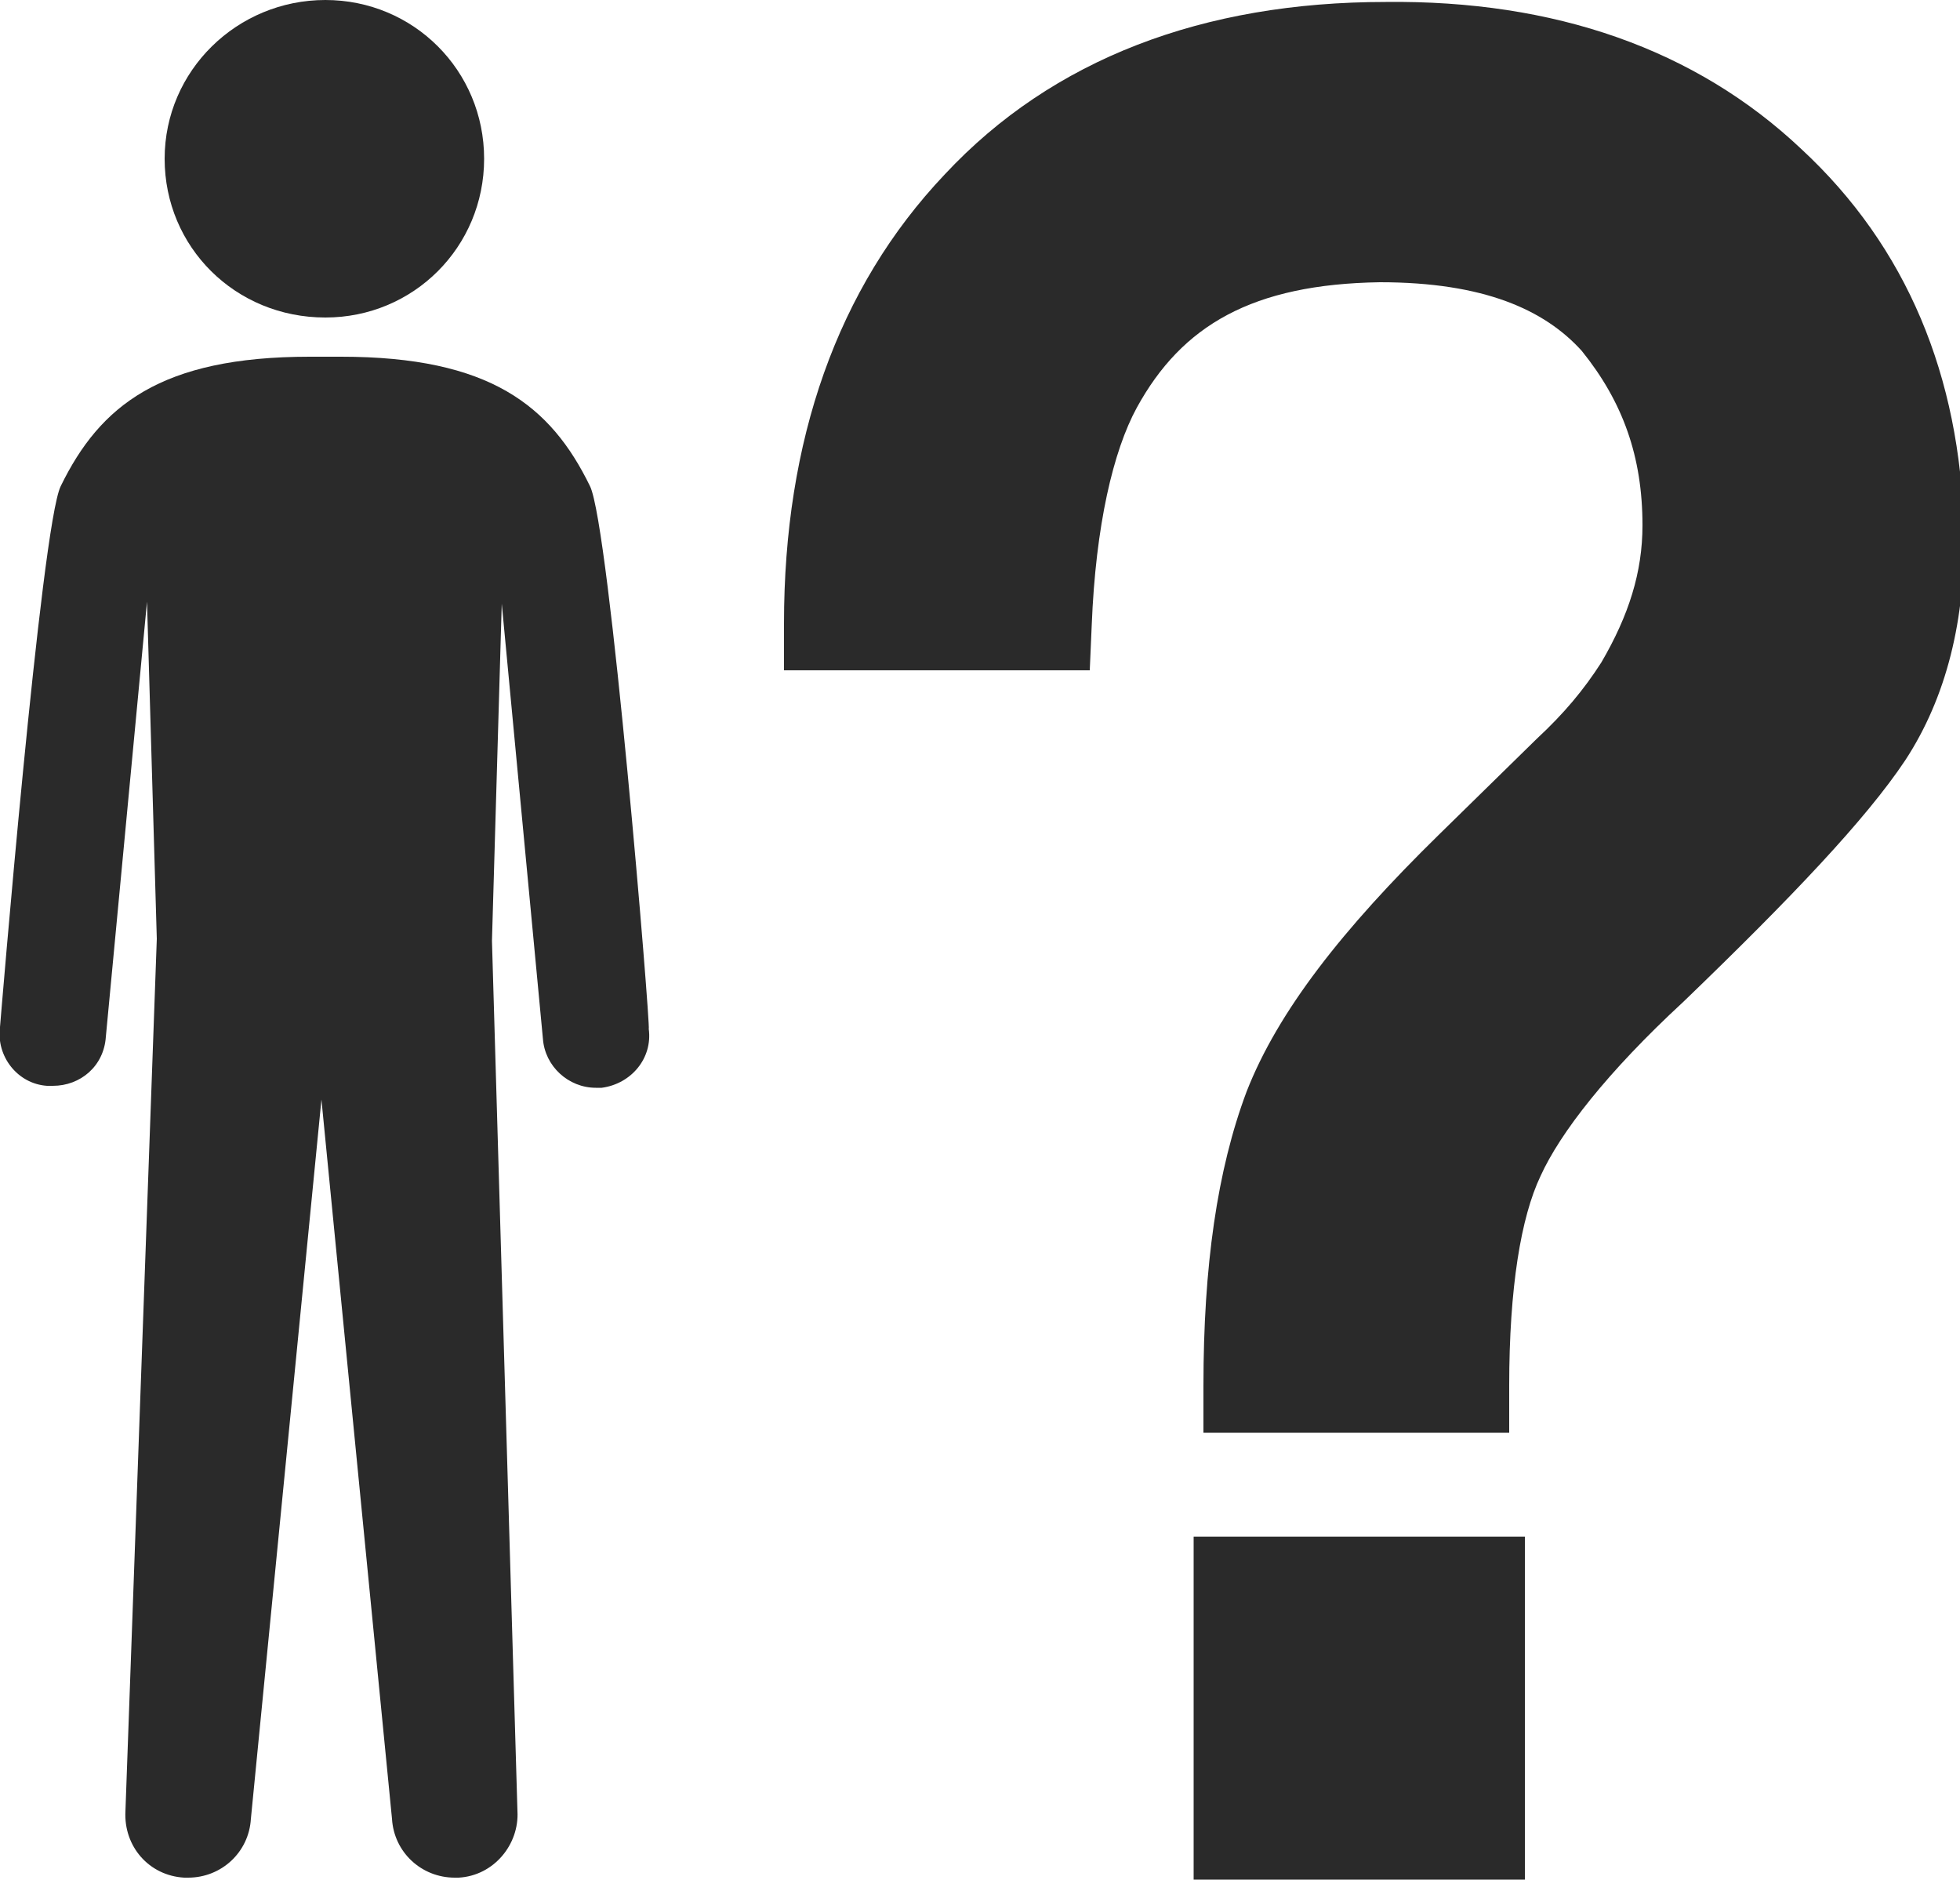 <?xml version="1.0" encoding="utf-8"?>
<!-- Generator: Adobe Illustrator 19.1.0, SVG Export Plug-In . SVG Version: 6.00 Build 0)  -->
<svg version="1.1" id="Layer_1" xmlns="http://www.w3.org/2000/svg" xmlns:xlink="http://www.w3.org/1999/xlink" x="0px" y="0px"
	 viewBox="-20 22.8 100 95.9" style="enable-background:new -20 22.8 100 95.9;" xml:space="preserve">
<style type="text/css">
	.st0{fill:#2A2A2A;}
</style>
<g>
	<polygon class="st0" points="40.9,101.2 57.8,101.2 57.8,118.7 40.9,118.7 40.9,103.6 	"/>
	<path class="st0" d="M71.9,30.4c-5.4-5.1-12.6-7.6-21.2-7.5c-9.3,0-17,2.9-22.5,8.8C22.7,37.5,20,45.3,20,54.6v2.4h15.6l0.1-2.3
		c0.2-5.1,1.1-8.9,2.3-11.1c2.3-4.2,5.9-6.3,12.4-6.4c5.3,0,8.4,1.4,10.3,3.5c2.1,2.6,3.1,5.4,3.1,8.9c0,2.4-0.7,4.6-2.1,7
		c-0.9,1.4-1.9,2.6-3.3,3.9l-5,4.9c-4.9,4.8-8.2,9-9.8,13.1c-1.5,4-2.2,8.9-2.2,15v2.4h15.6v-2.4c0-5,0.6-8.6,1.6-10.7
		c1-2.2,3.4-5.3,7.3-8.9c5.5-5.3,9.3-9.3,11.3-12.3c2.1-3.2,3.1-7.2,3-11.8C80,42,77.3,35.4,71.9,30.4z"/>
</g>
<path class="st0" d="M-3.4,22.8c-4.5,0-8.2,3.6-8.2,8.1s3.6,8.1,8.2,8.1c4.5,0,8.1-3.6,8.1-8.1S1.1,22.8-3.4,22.8z"/>
<path class="st0" d="M10.1,47.6C8.1,43.5,5,41-2.6,41h-0.8h-0.8c-7.6,0-10.7,2.5-12.7,6.6c-1,2-3.1,27.6-3.1,27.6
	c-0.2,1.5,0.9,2.9,2.4,3c0.1,0,0.2,0,0.3,0c1.4,0,2.6-1,2.7-2.5l2.1-22.2l0.5,17.2l-1.6,44.5c-0.1,1.8,1.2,3.3,3,3.4
	c0.1,0,0.2,0,0.2,0c1.7,0,3.1-1.3,3.2-3l3.6-36.7l3.6,36.7c0.1,1.7,1.5,3,3.2,3c0.1,0,0.1,0,0.2,0c1.8-0.1,3.1-1.7,3-3.4L5.1,70.8
	l0.5-17.2l2.1,22.2c0.1,1.4,1.3,2.5,2.7,2.5c0.1,0,0.2,0,0.3,0c1.5-0.2,2.6-1.5,2.4-3C13.2,75.2,11.1,49.6,10.1,47.6z"/>
</svg>
